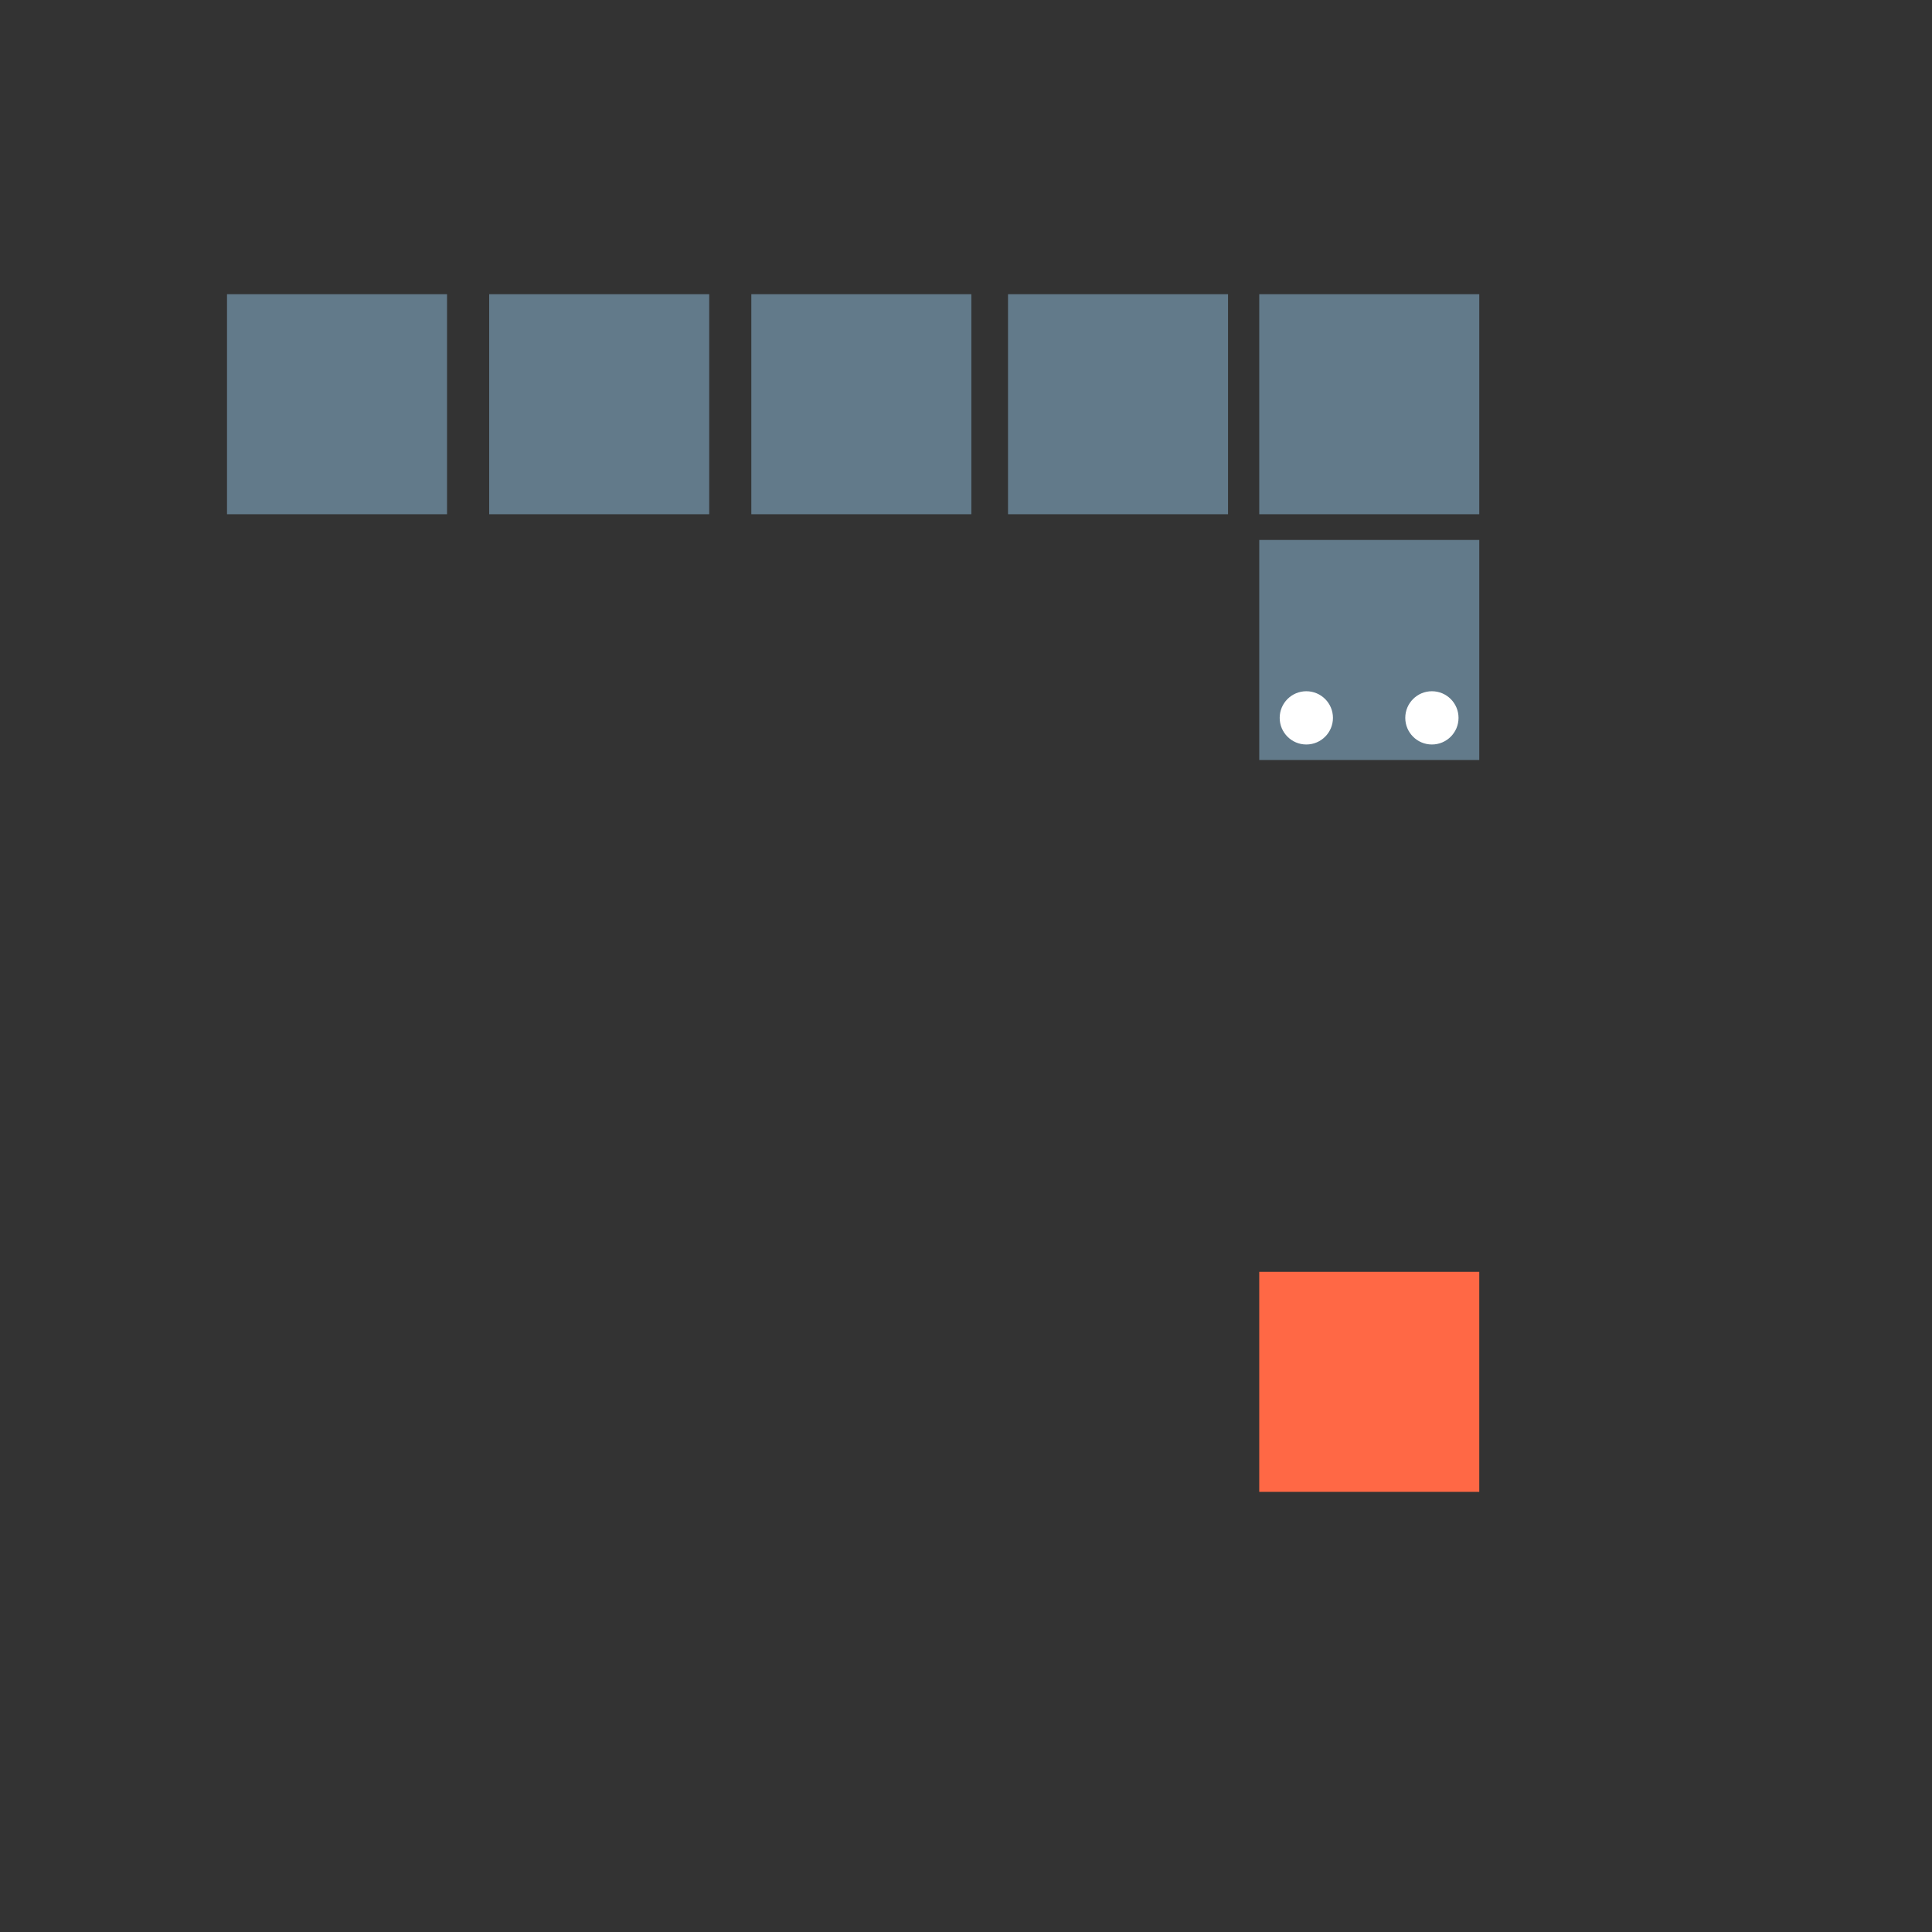 <svg xmlns="http://www.w3.org/2000/svg" viewBox="0 0 600 600"><rect x="0" y="0" width="600" height="600" fill="#333333" stroke="none"/><defs><style>.cls-1{fill:none;}.cls-2{fill:#627a8a;}.cls-3{fill:#ff6845;}.cls-4{fill:#fff;}</style></defs><title>Asset 1</title><g id="Layer_2" data-name="Layer 2"><g id="Layer_1-2" data-name="Layer 1"><rect class="cls-1" width="600" height="600"/><rect class="cls-2" x="70.5" y="91.37" width="68.33" height="68.33"/><rect class="cls-2" x="151.92" y="91.37" width="68.33" height="68.33"/><rect class="cls-2" x="233.33" y="91.37" width="68.33" height="68.33"/><rect class="cls-2" x="313.05" y="91.37" width="68.33" height="68.33"/><rect class="cls-2" x="391.07" y="91.37" width="68.33" height="68.33"/><rect class="cls-2" x="391.07" y="167.69" width="68.33" height="68.33"/><rect class="cls-3" x="391.07" y="394.98" width="68.33" height="68.33"/><circle class="cls-4" cx="405.69" cy="222.94" r="8.27"/><circle class="cls-4" cx="444.69" cy="222.94" r="8.27"/></g></g></svg>